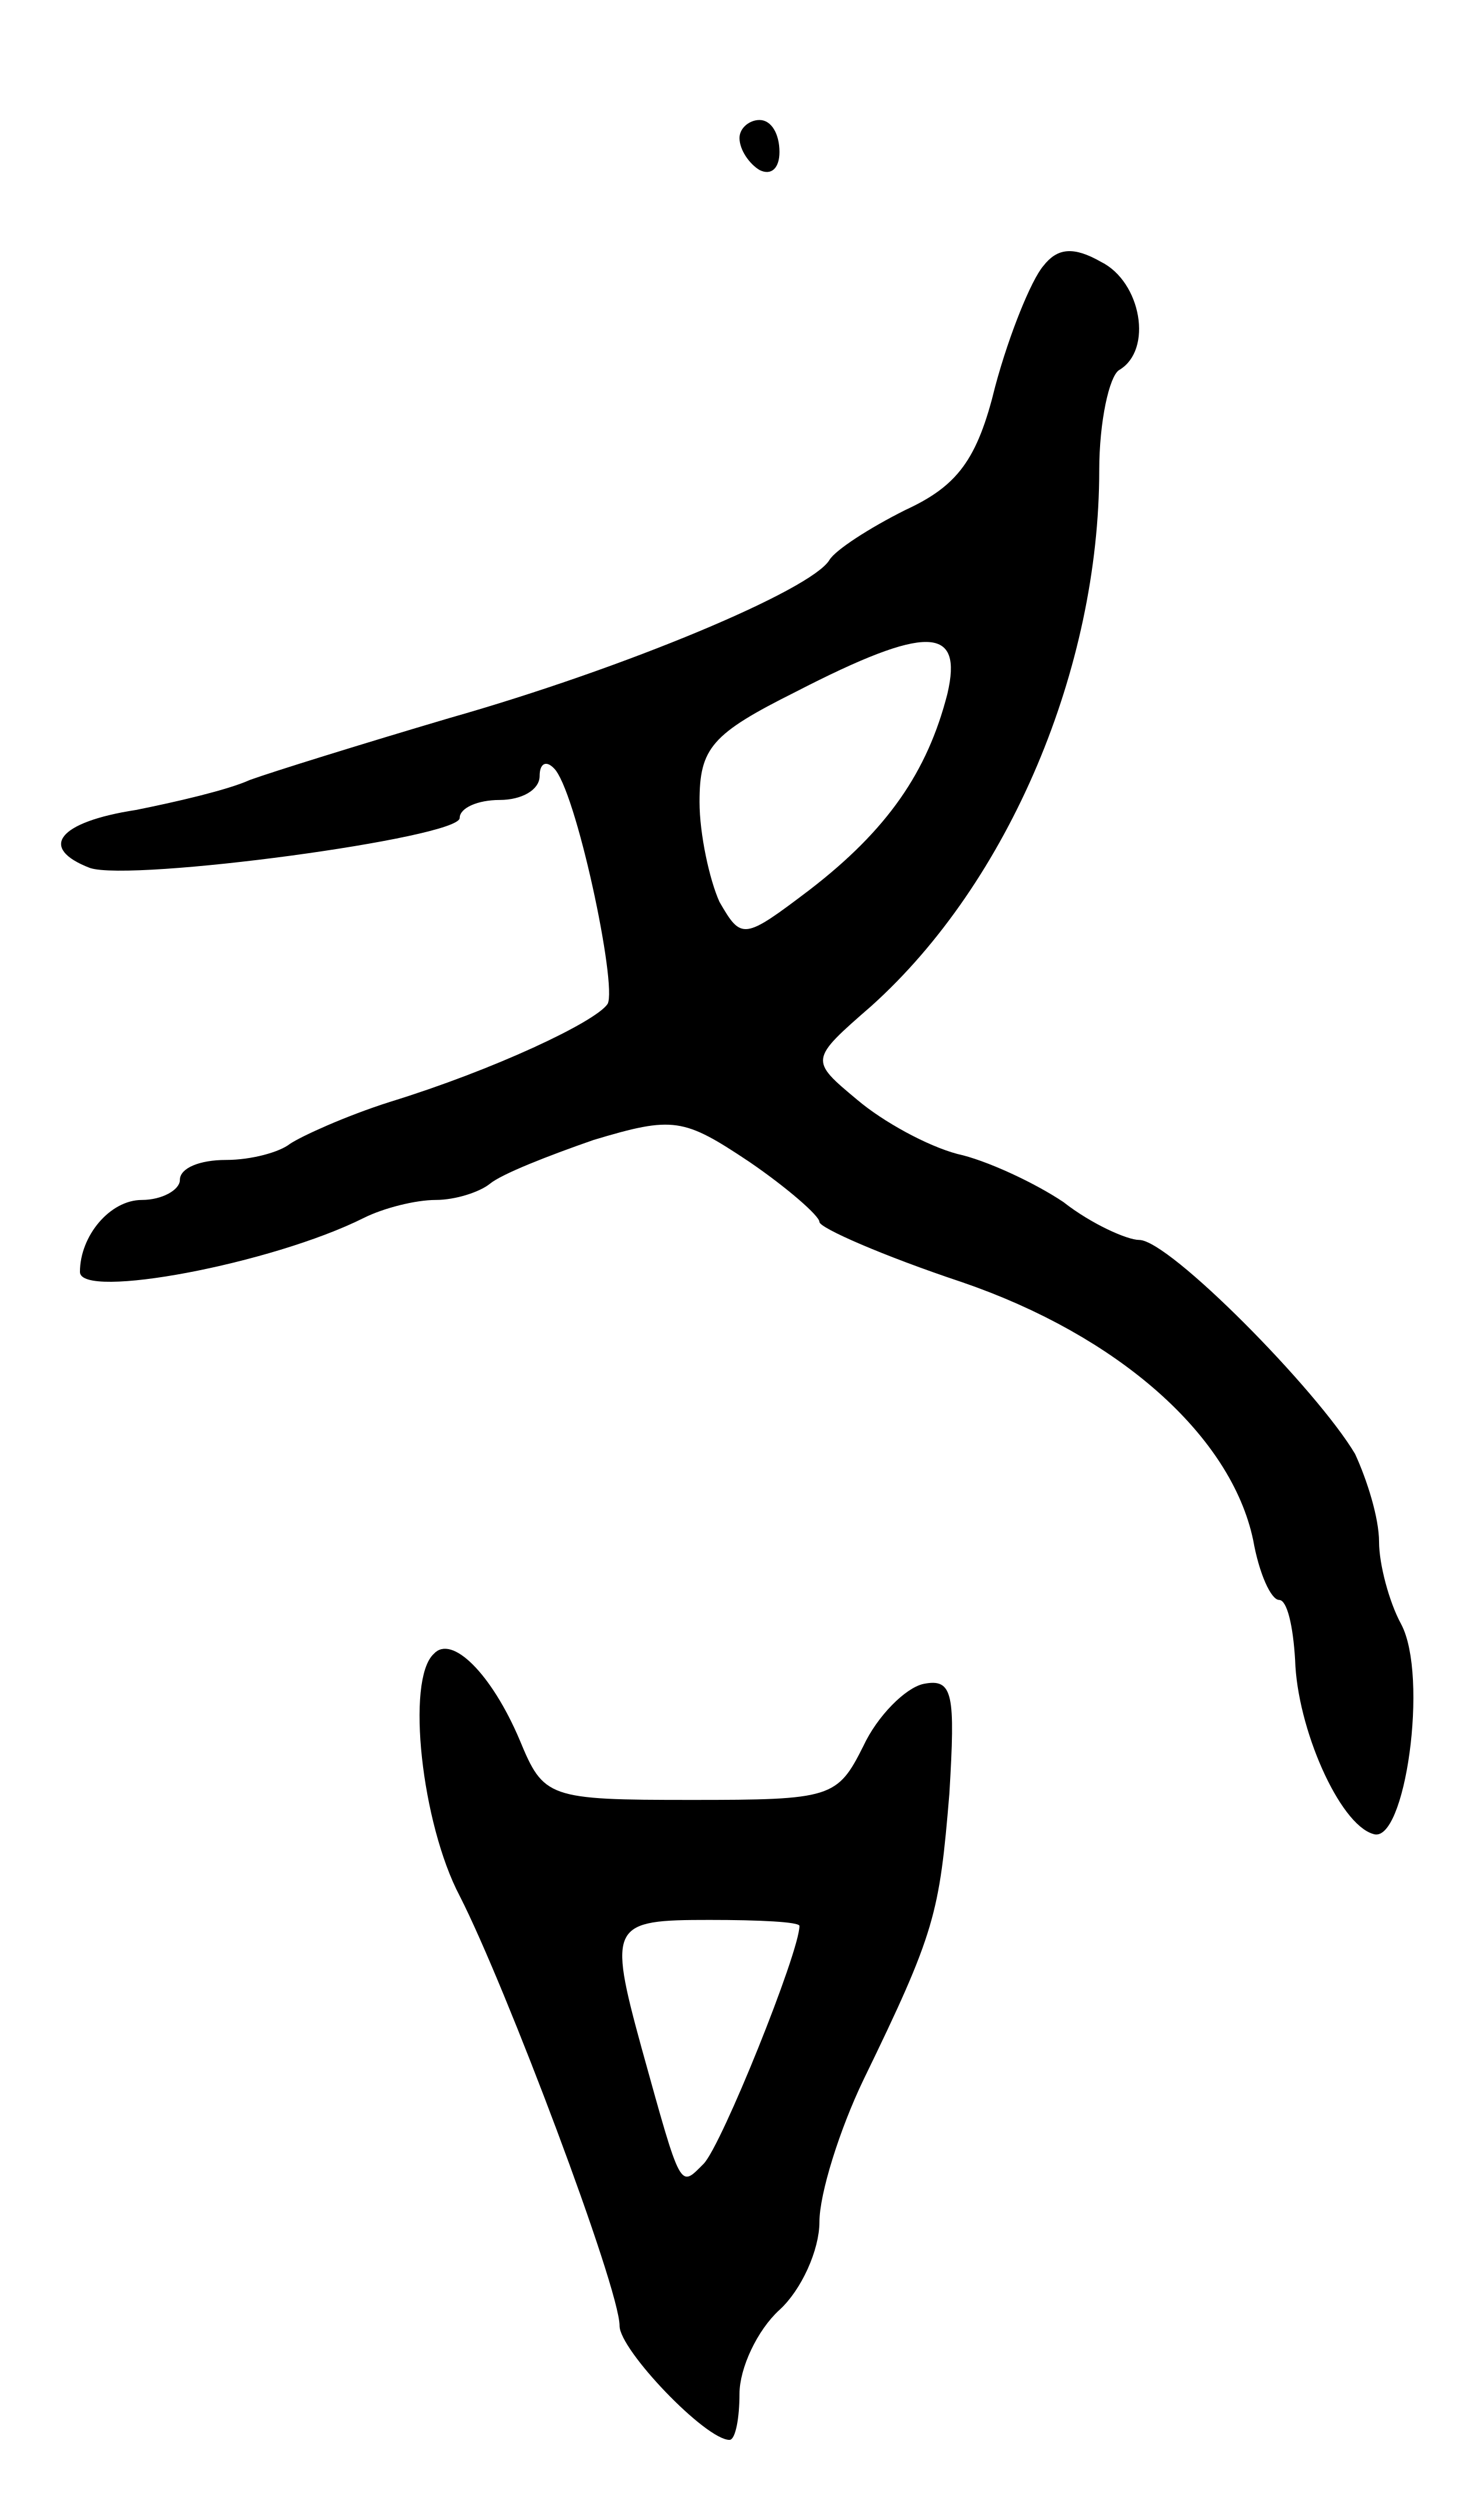 <svg version="1.0" xmlns="http://www.w3.org/2000/svg"
 width="73pt" height="125pt" viewBox="0 0 73 125"
 preserveAspectRatio="xMidYMid meet">
<g transform="translate(0,125) scale(0.1,-0.1)"
fill="#000000" stroke="none">
<path d="M370 1181 c0 -6 5 -13 10 -16 6 -3 10 1 10 9 0 9 -4 16 -10 16 -5 0
-10 -4 -10 -9z"/>
<path d="M522 1117 c-6 -7 -17 -34 -24 -60 -9 -37 -19 -50 -45 -62 -18 -9 -35
-20 -38 -25 -9 -15 -102 -54 -190 -79 -44 -13 -89 -27 -100 -31 -11 -5 -37
-11 -57 -15 -39 -6 -49 -19 -23 -29 21 -7 185 15 185 25 0 5 9 9 20 9 11 0 20
5 20 12 0 6 3 8 7 4 11 -10 32 -109 27 -118 -6 -9 -57 -33 -109 -49 -22 -7
-44 -17 -50 -21 -5 -4 -19 -8 -32 -8 -13 0 -23 -4 -23 -10 0 -5 -9 -10 -19
-10 -16 0 -31 -18 -31 -36 0 -14 96 4 142 27 10 5 26 9 36 9 10 0 22 4 27 8 6
5 29 14 52 22 40 12 45 11 78 -11 19 -13 35 -27 35 -30 0 -3 32 -17 71 -30 79
-27 135 -77 146 -129 3 -17 9 -30 13 -30 4 0 7 -13 8 -30 1 -34 22 -82 39 -87
16 -6 28 79 14 105 -6 11 -11 30 -11 41 0 12 -6 31 -12 44 -19 32 -93 107
-108 107 -6 0 -24 8 -38 19 -15 10 -39 21 -53 24 -15 4 -37 16 -50 27 -24 20
-24 20 7 47 69 62 114 169 114 268 0 24 5 47 10 50 17 10 11 44 -9 54 -14 8
-22 7 -29 -2z m-48 -214 c-10 -39 -30 -68 -69 -98 -33 -25 -34 -25 -45 -6 -5
11 -10 34 -10 50 0 27 6 34 48 55 66 34 84 33 76 -1z"/>
<path d="M217 423 c-14 -13 -6 -85 13 -121 23 -45 80 -196 80 -215 0 -12 43
-57 55 -57 3 0 5 11 5 23 0 13 9 32 20 42 11 10 20 30 20 44 0 14 10 46 22 71
36 74 38 83 43 143 3 50 2 58 -13 55 -9 -2 -23 -16 -30 -31 -13 -26 -16 -27
-86 -27 -72 0 -74 1 -86 30 -14 33 -34 53 -43 43z m183 -136 c0 -13 -39 -110
-48 -119 -12 -12 -11 -14 -31 58 -17 62 -15 64 34 64 25 0 45 -1 45 -3z"/>
</g>
</svg>
